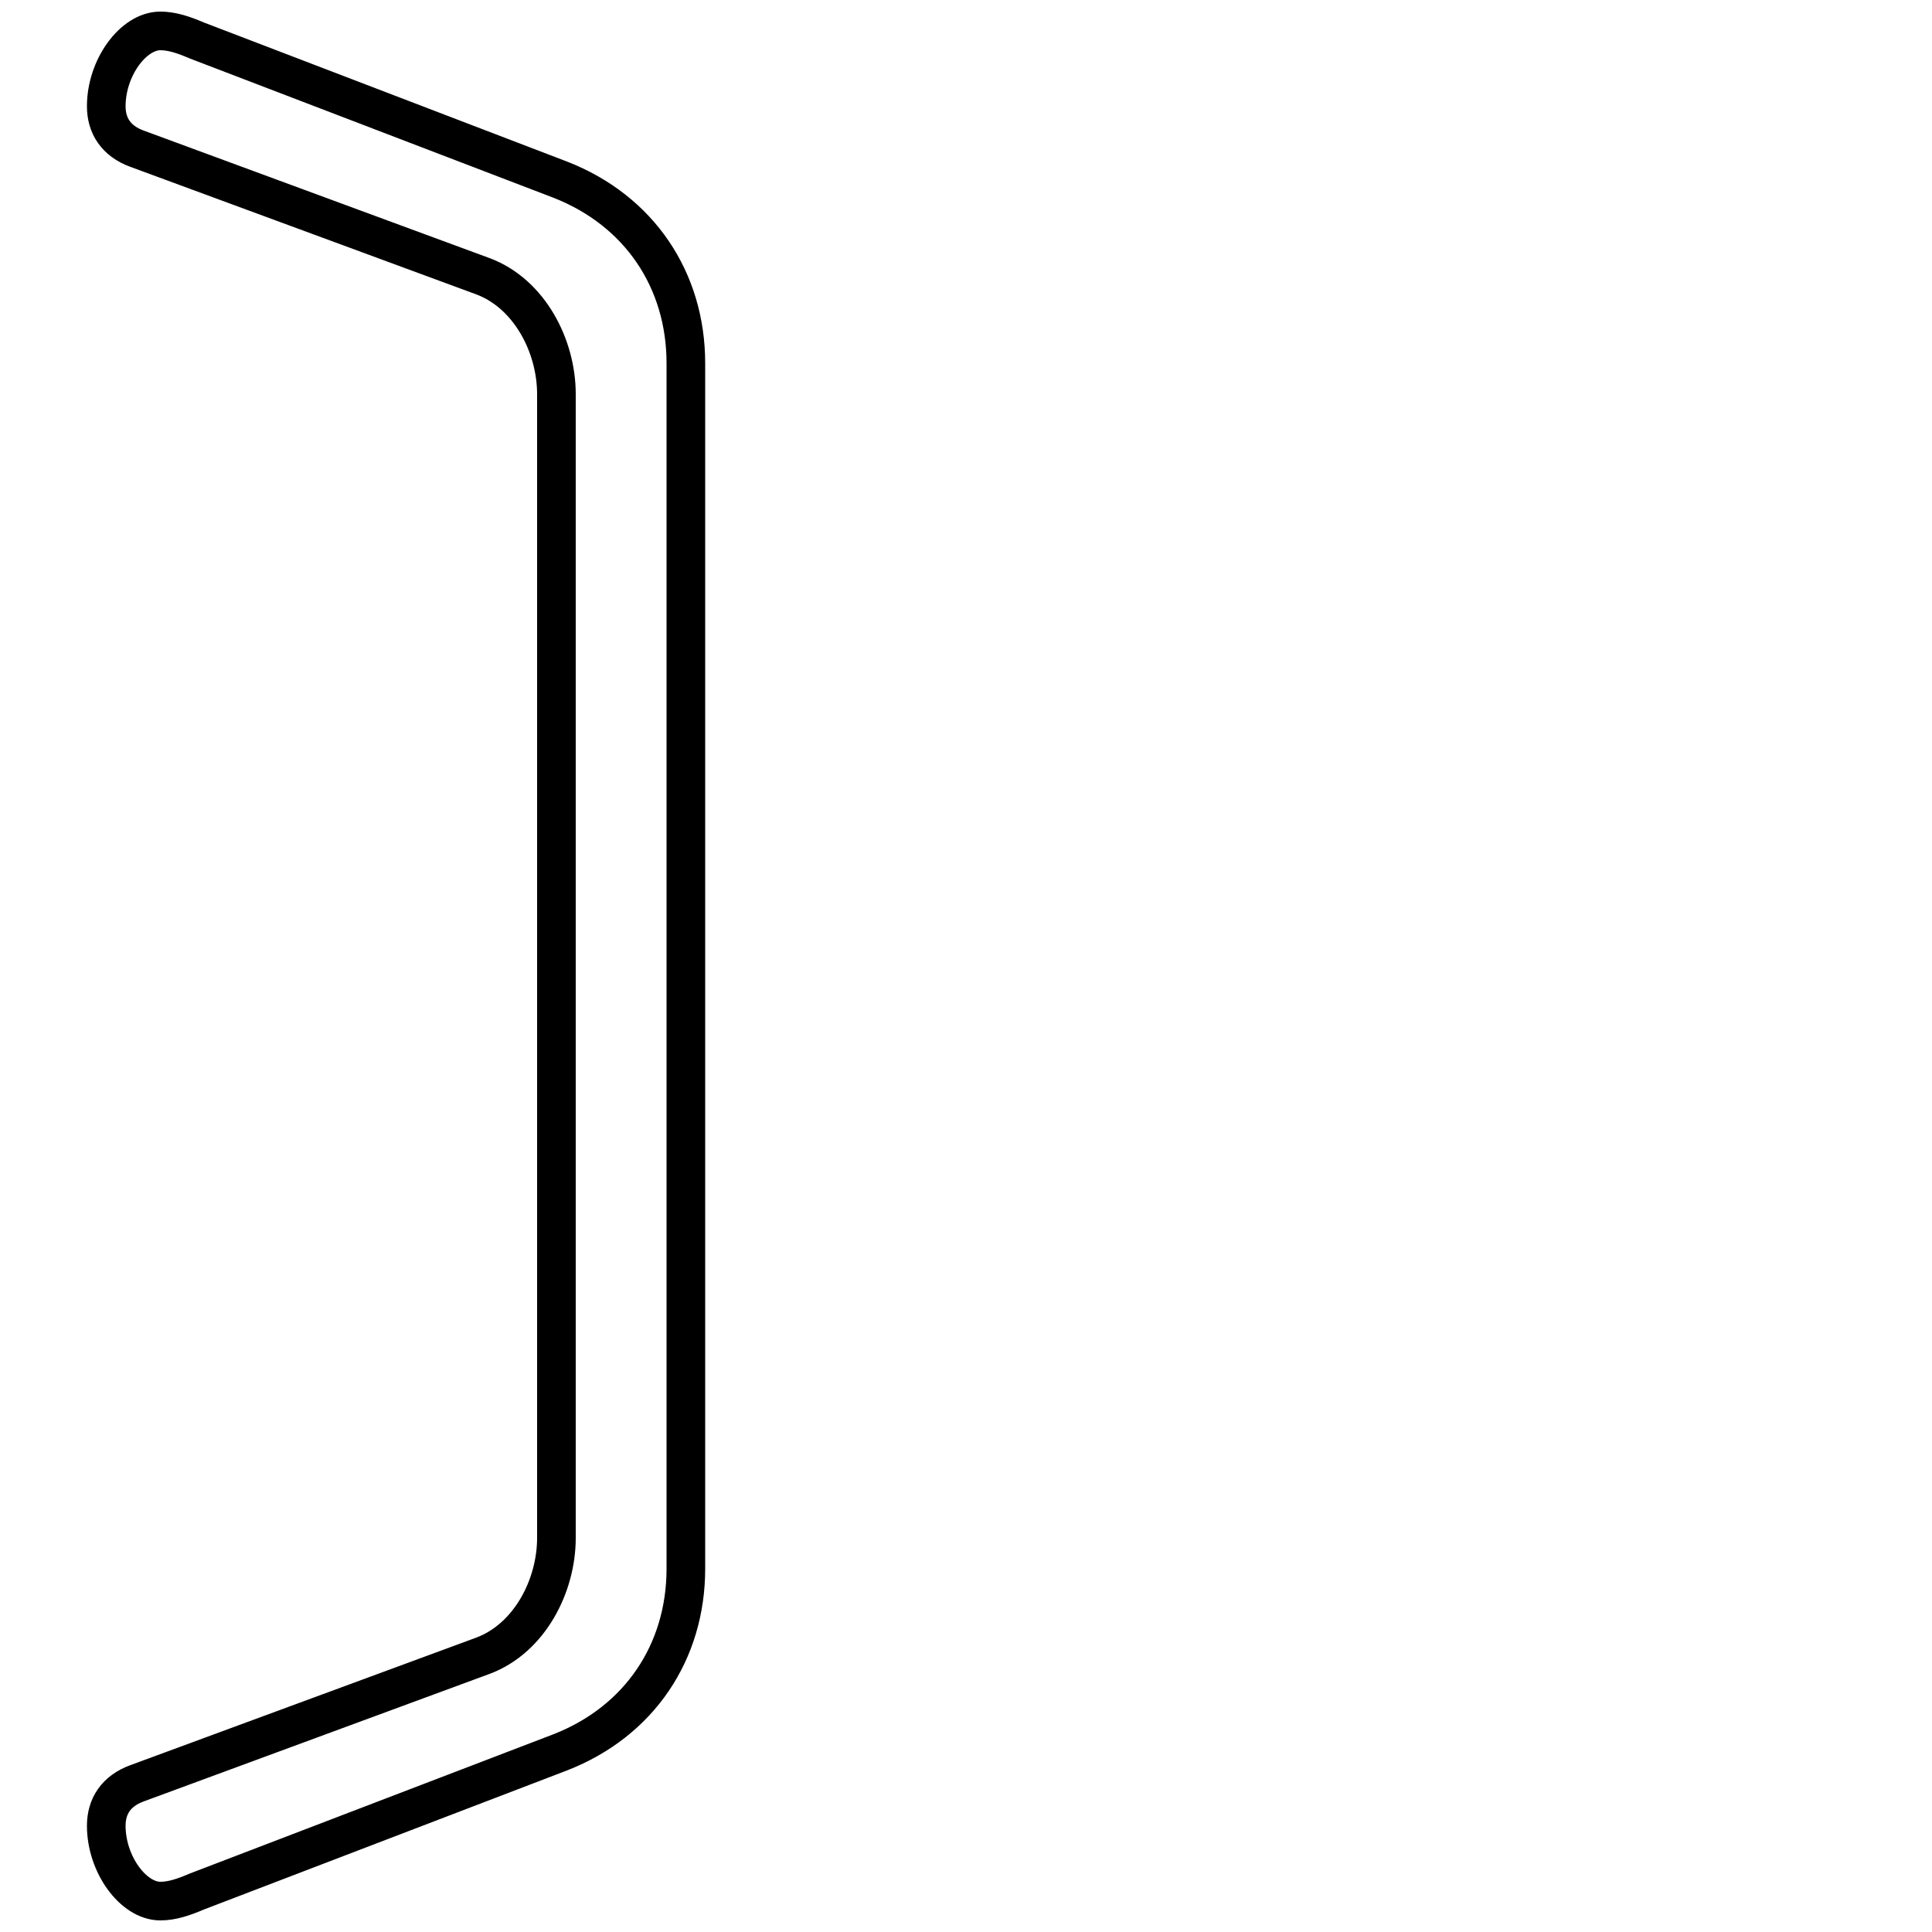 <?xml version='1.0' encoding='utf8'?>
<svg viewBox="0.0 -6.0 50.0 50.0" version="1.1" xmlns="http://www.w3.org/2000/svg">
<rect x="0.0" y="-6.0" width="50.0" height="50.0" fill="#808080" stroke="none"/>
<rect x="-1000" y="-1000" width="2000" height="2000" stroke="white" fill="white"/>
<g style="fill:white;stroke:#000000;  stroke-width:1">
<path d="M 17.75 -34.6 L 17.75 -3.4 C 17.75 -1.25 16.55 0.55 14.5 1.35 L 5.1 4.95 C 4.75 5.1 4.45 5.2 4.15 5.2 C 3.45 5.2 2.75 4.25 2.75 3.25 C 2.75 2.75 3.0 2.35 3.55 2.15 L 12.5 -1.15 C 13.7 -1.6 14.4 -2.95 14.4 -4.2 L 14.4 -33.8 C 14.4 -35.05 13.7 -36.4 12.5 -36.85 L 3.55 -40.15 C 3.0 -40.35 2.75 -40.75 2.75 -41.25 C 2.75 -42.25 3.45 -43.2 4.15 -43.2 C 4.45 -43.2 4.75 -43.1 5.1 -42.95 L 14.5 -39.35 C 16.55 -38.55 17.75 -36.75 17.75 -34.6 Z" transform="translate(0.0 38.0)" />
</g>
</svg>